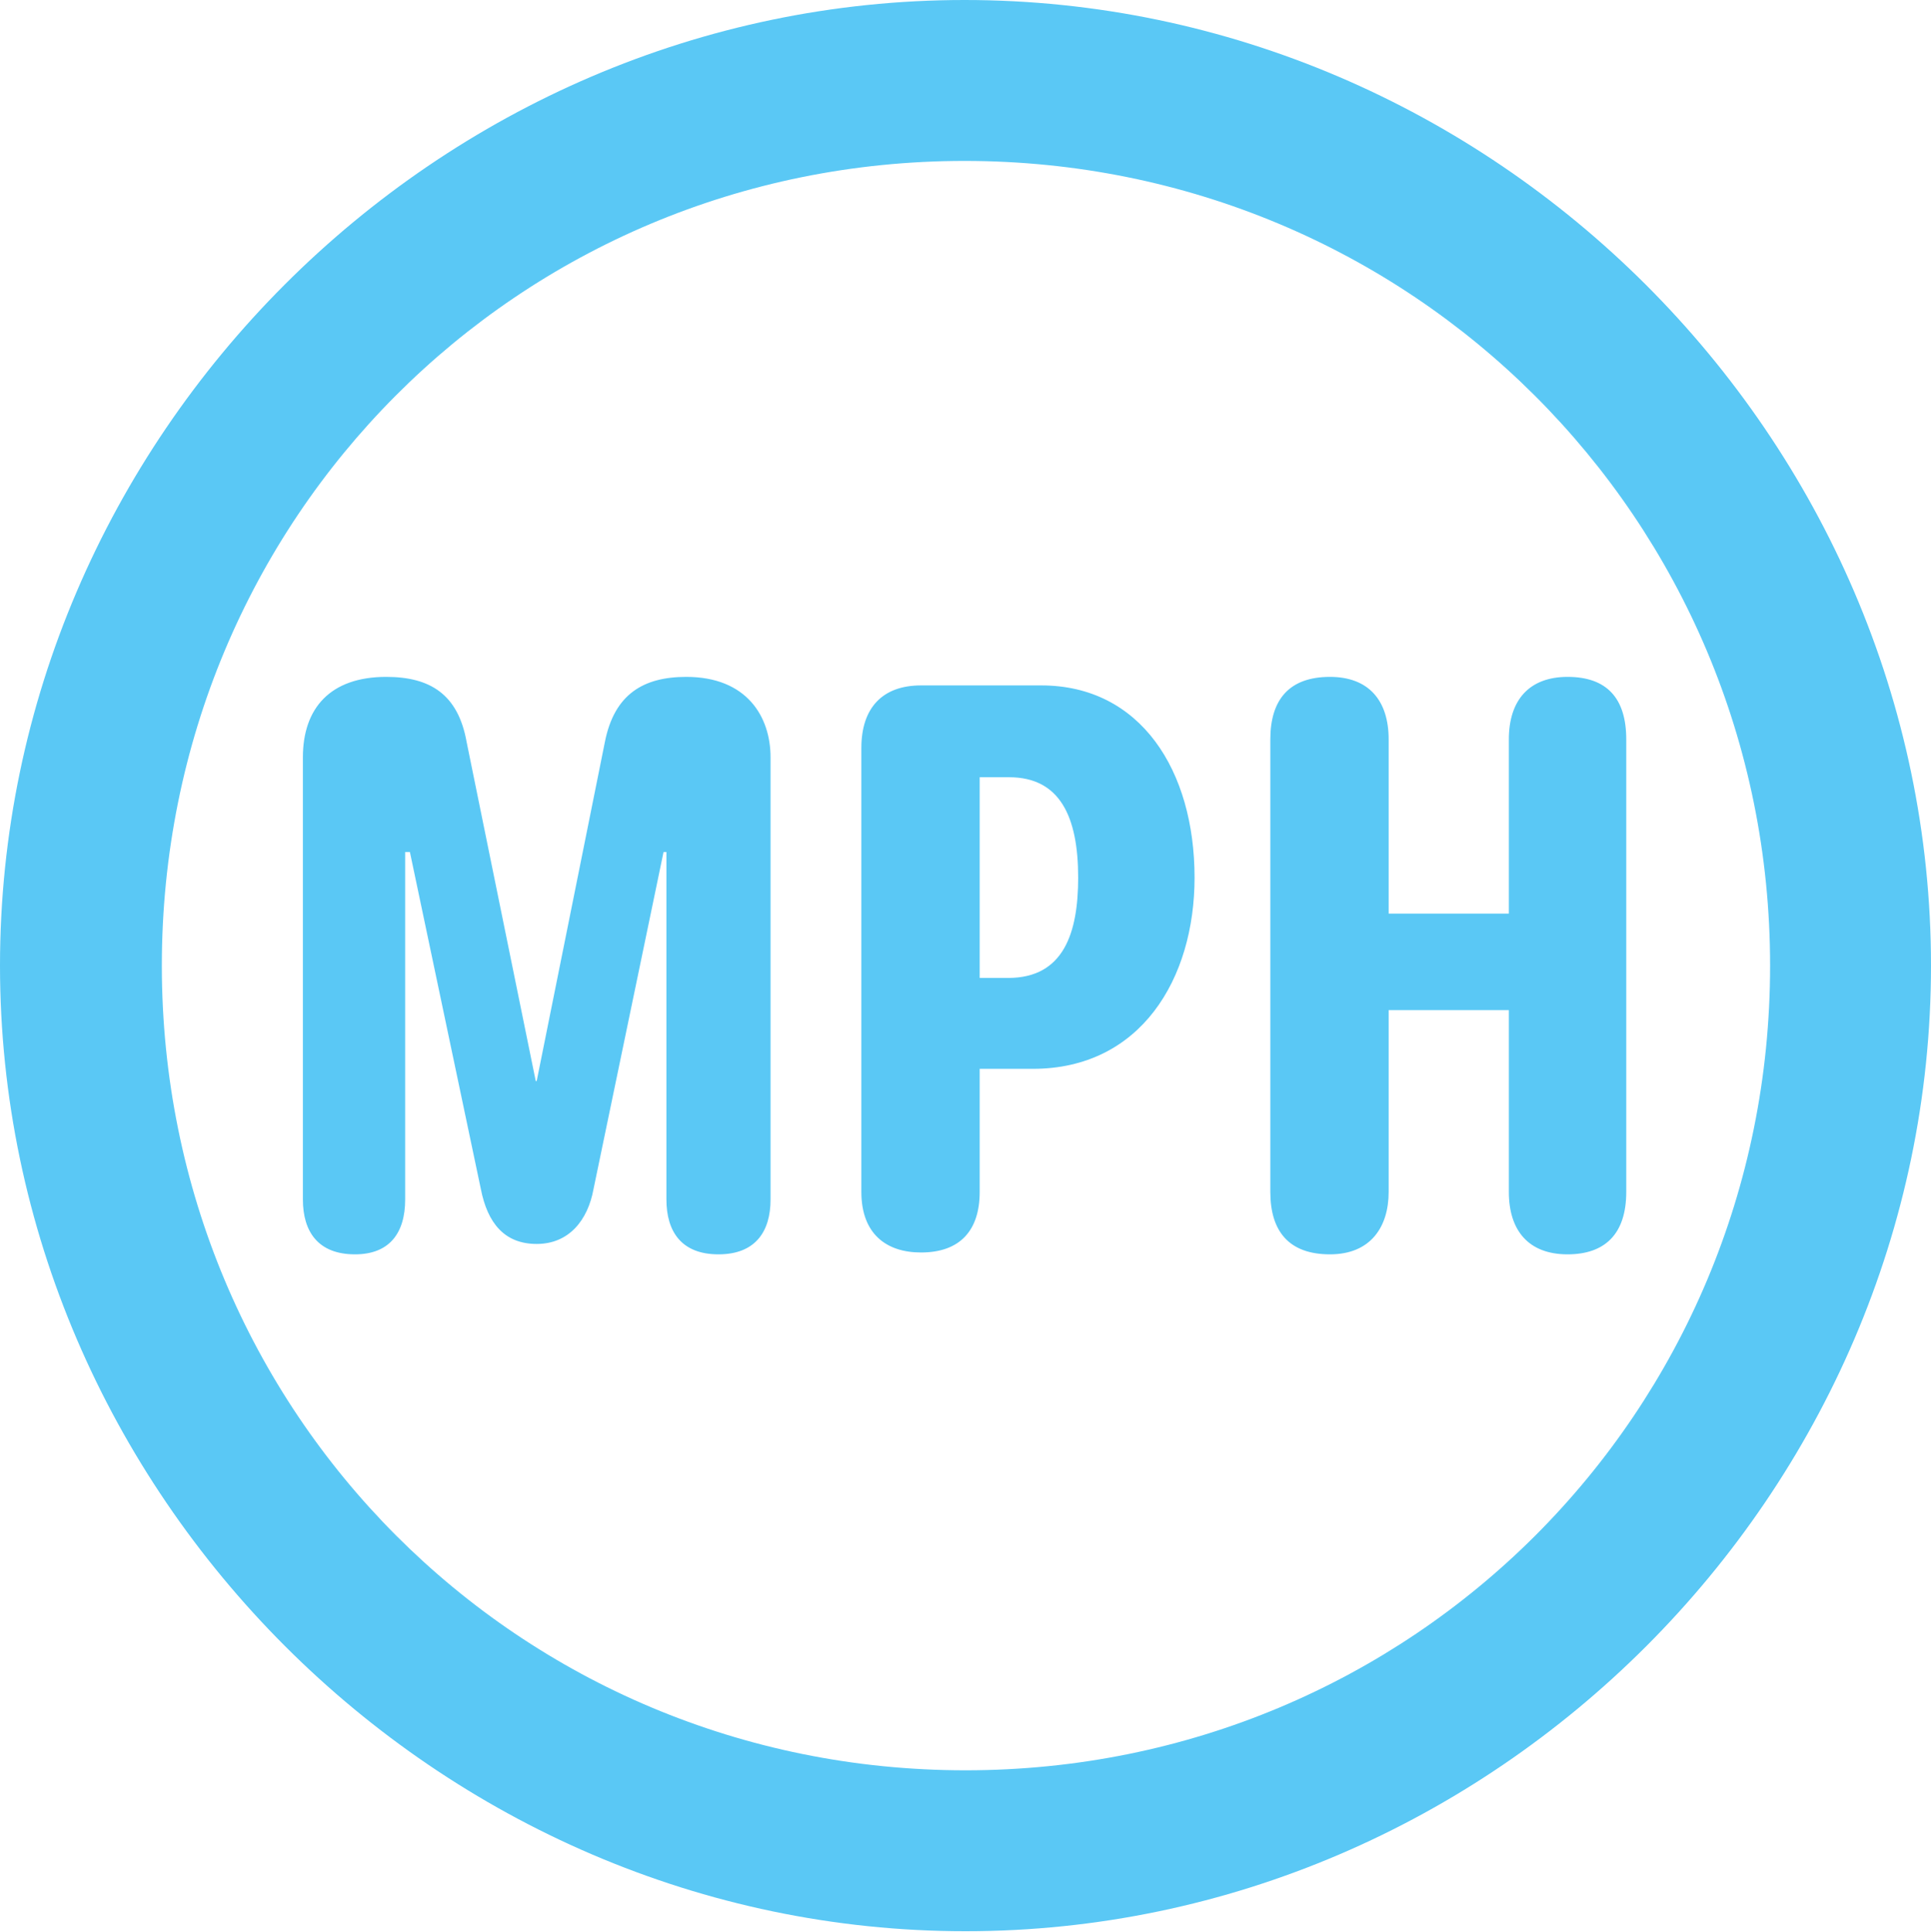 <?xml version="1.0" encoding="UTF-8"?>
<!--Generator: Apple Native CoreSVG 175.5-->
<!DOCTYPE svg
PUBLIC "-//W3C//DTD SVG 1.1//EN"
       "http://www.w3.org/Graphics/SVG/1.1/DTD/svg11.dtd">
<svg version="1.1" xmlns="http://www.w3.org/2000/svg" xmlns:xlink="http://www.w3.org/1999/xlink" width="24.902" height="24.915">
 <g>
  <rect height="24.915" opacity="0" width="24.902" x="0" y="0"/>
  <path d="M12.451 24.902C19.263 24.902 24.902 19.25 24.902 12.451C24.902 5.64 19.25 0 12.439 0C5.64 0 0 5.64 0 12.451C0 19.25 5.652 24.902 12.451 24.902ZM12.451 22.827C6.689 22.827 2.087 18.213 2.087 12.451C2.087 6.689 6.677 2.075 12.439 2.075C18.201 2.075 22.827 6.689 22.827 12.451C22.827 18.213 18.213 22.827 12.451 22.827ZM4.578 16.174C5.017 16.174 5.225 15.906 5.225 15.466L5.225 10.986L5.286 10.986L6.201 15.332C6.287 15.771 6.506 16.04 6.921 16.04C7.336 16.04 7.581 15.735 7.654 15.332L8.557 10.986L8.594 10.986L8.594 15.466C8.594 15.881 8.789 16.174 9.265 16.174C9.741 16.174 9.937 15.881 9.937 15.466L9.937 9.766C9.937 9.241 9.631 8.728 8.85 8.728C8.301 8.728 7.922 8.948 7.8 9.57L6.921 13.94L6.909 13.94L6.018 9.57C5.908 8.948 5.542 8.728 4.98 8.728C4.26 8.728 3.906 9.131 3.906 9.766L3.906 15.466C3.906 15.881 4.102 16.174 4.578 16.174ZM11.877 16.15C12.378 16.15 12.634 15.869 12.634 15.369L12.634 13.782L13.318 13.782C14.71 13.782 15.405 12.622 15.405 11.316C15.405 9.937 14.71 8.838 13.428 8.838L11.877 8.838C11.377 8.838 11.108 9.131 11.108 9.644L11.108 15.369C11.108 15.906 11.426 16.15 11.877 16.15ZM12.634 12.61L12.634 10.022L13.013 10.022C13.672 10.022 13.904 10.535 13.904 11.316C13.904 12.024 13.721 12.61 13.001 12.61ZM17.151 16.174C17.676 16.174 17.908 15.82 17.908 15.369L17.908 13.025L19.458 13.025L19.458 15.369C19.458 15.869 19.714 16.174 20.215 16.174C20.691 16.174 20.972 15.918 20.972 15.369L20.972 9.534C20.972 9.009 20.727 8.728 20.215 8.728C19.727 8.728 19.458 9.021 19.458 9.534L19.458 11.78L17.908 11.78L17.908 9.534C17.908 9.033 17.651 8.728 17.151 8.728C16.626 8.728 16.382 9.021 16.382 9.534L16.382 15.369C16.382 15.881 16.626 16.174 17.151 16.174Z" fill="#5ac8f5"/>
 </g>
</svg>

